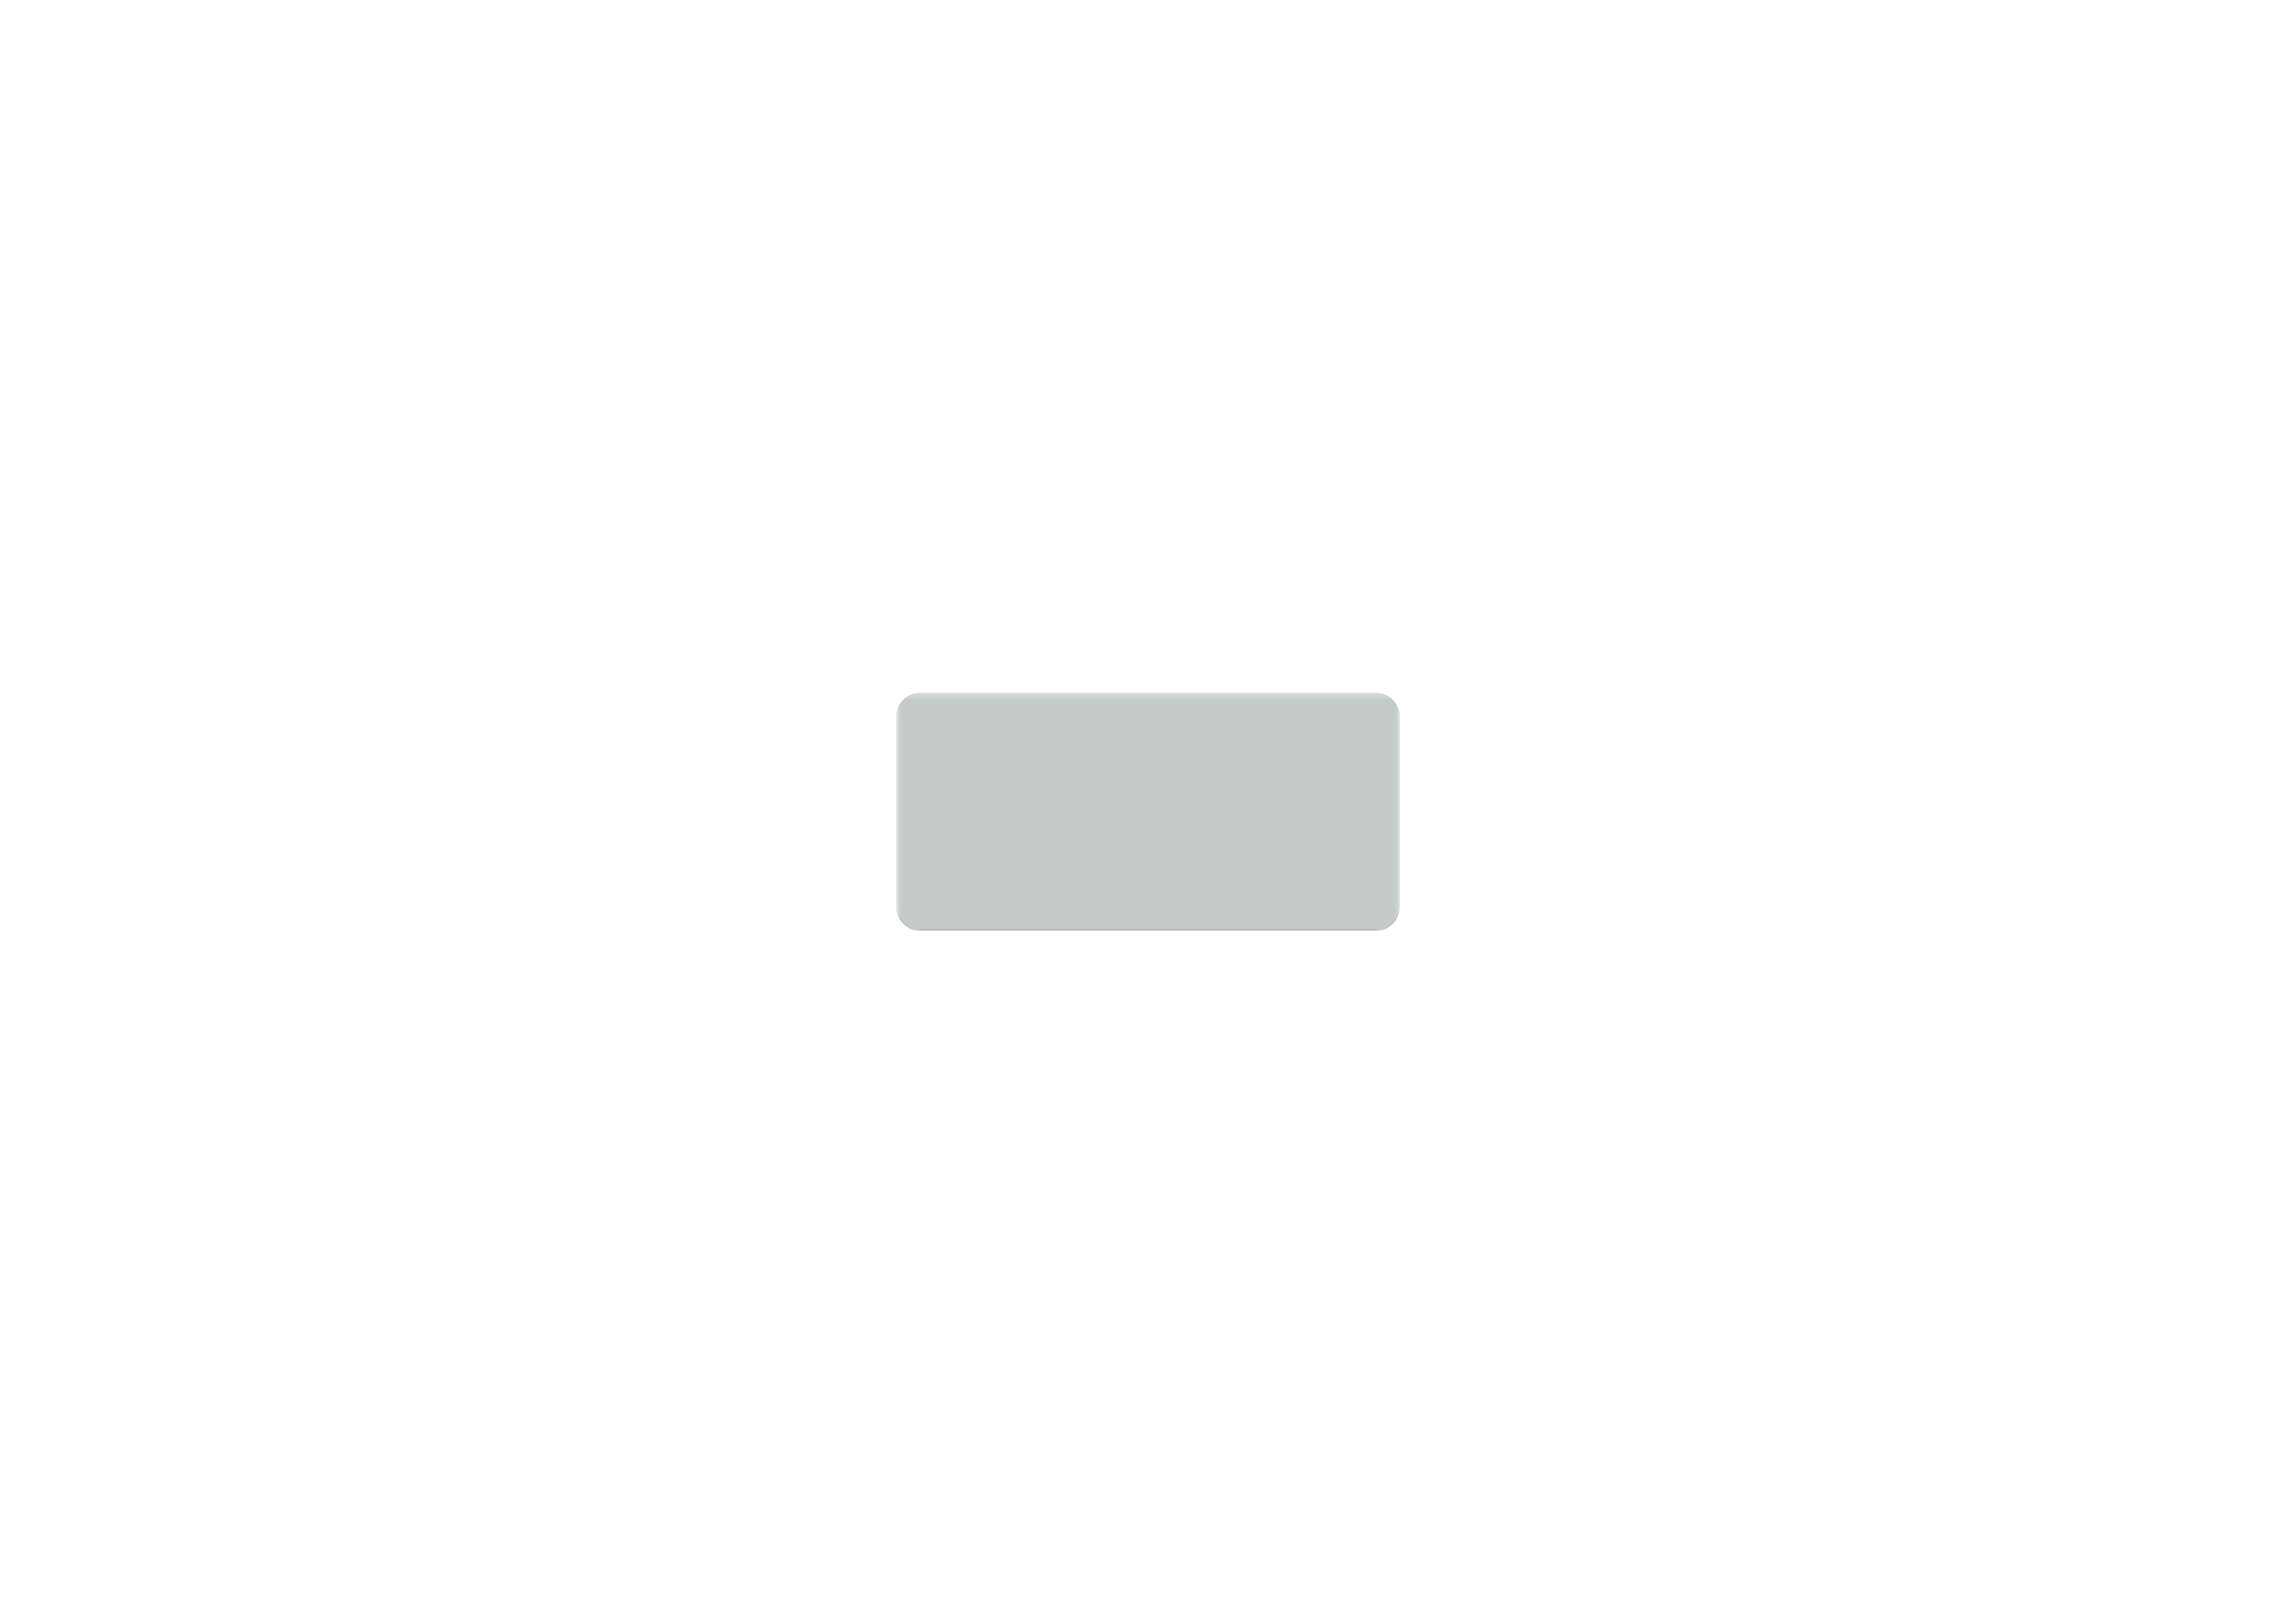 <?xml version='1.0' encoding='ASCII' standalone='yes'?>
<svg xmlns="http://www.w3.org/2000/svg" version="1.1" width="297.002mm" height="210.007mm" viewBox="0 0 297.002 210.007">
            <title>Picture generated by PcbDraw </title>
            <desc>Picture generated by PcbDraw</desc>
        <defs><clipPath id="cut-off"><path d=" M 181.001 92.673 A 3 3 0 0 0 178.001 89.673 L 119.001 89.673 A 3 3 0 0 0 116.001 92.673 L 116.001 117.334 A 3 3 0 0 0 119.001 120.334 L 178.001 120.334 A 3 3 0 0 0 181.001 117.334 L 181.001 92.673 " style="fill-rule: evenodd;"/></clipPath><mask id="pads-mask-silkscreen"><rect x="115.976" y="89.423" width="65.275" height="31.988" fill="white"/><g style="fill:#000000; fill-opacity:0.0;  stroke:#000000; stroke-width:0.5; stroke-opacity:1;  stroke-linecap:round; stroke-linejoin:round;">
<path d="M169.381 94.765 A0.75 0.75 0.0 0 0 168.631 95.515"/>
<path d="M170.131 95.515 A0.75 0.75 0.0 0 0 169.381 94.765"/>
<path d="M168.631 95.515 A0.75 0.75 0.0 0 0 169.381 96.265"/>
<path d="M169.381 96.265 A0.75 0.75 0.0 0 0 170.131 95.515"/>
<path d="M124.613 108.735 A0.75 0.75 0.0 0 0 123.863 109.485"/>
<path d="M125.363 109.485 A0.75 0.75 0.0 0 0 124.613 108.735"/>
<path d="M123.863 109.485 A0.75 0.75 0.0 0 0 124.613 110.235"/>
<path d="M124.613 110.235 A0.75 0.75 0.0 0 0 125.363 109.485"/>
<g style="fill:#000000; fill-opacity:1;  stroke:#000000; stroke-width:0; stroke-opacity:1;  stroke-linecap:round; stroke-linejoin:round;">
<circle cx="177.501" cy="116.173" r="1.4"/> 
</g>
<g style="fill:#000000; fill-opacity:1;  stroke:#000000; stroke-width:0; stroke-opacity:1;  stroke-linecap:round; stroke-linejoin:round;">
<circle cx="177.501" cy="93.173" r="1.4"/> 
</g>
<g style="fill:#000000; fill-opacity:1;  stroke:#000000; stroke-width:0; stroke-opacity:1;  stroke-linecap:round; stroke-linejoin:round;">
<circle cx="119.501" cy="116.173" r="1.4"/> 
</g>
<g style="fill:#000000; fill-opacity:1;  stroke:#000000; stroke-width:0; stroke-opacity:1;  stroke-linecap:round; stroke-linejoin:round;">
<circle cx="119.501" cy="93.173" r="1.4"/> 
</g>
<g style="fill:#000000; fill-opacity:1;  stroke:#000000; stroke-width:0; stroke-opacity:1;  stroke-linecap:round; stroke-linejoin:round;">
<path style="fill:#000000; fill-opacity:1;  stroke:#000000; stroke-width:0; stroke-opacity:1;  stroke-linecap:round; stroke-linejoin:round;fill-rule:evenodd;" d="M 156.196,103.259 156.192,103.279 156.181,103.295 156.165,103.306 156.145,103.31 154.145,103.31 154.126,103.306 154.109,103.295 154.098,103.279 154.094,103.259 154.094,102.059 154.098,102.04 154.109,102.023 154.126,102.013 154.145,102.009 156.145,102.009 156.165,102.013 156.181,102.023 156.192,102.04 156.196,102.059 Z"/> 
<path style="fill:#000000; fill-opacity:1;  stroke:#000000; stroke-width:0; stroke-opacity:1;  stroke-linecap:round; stroke-linejoin:round;fill-rule:evenodd;" d="M 149.996,103.259 149.992,103.279 149.981,103.295 149.964,103.306 149.945,103.31 147.945,103.31 147.926,103.306 147.909,103.295 147.898,103.279 147.894,103.259 147.894,102.059 147.898,102.04 147.909,102.023 147.926,102.013 147.945,102.009 149.945,102.009 149.964,102.013 149.981,102.023 149.992,102.04 149.996,102.059 Z"/> 
<path style="fill:#000000; fill-opacity:1;  stroke:#000000; stroke-width:0; stroke-opacity:1;  stroke-linecap:round; stroke-linejoin:round;fill-rule:evenodd;" d="M 156.196,107.259 156.192,107.279 156.181,107.295 156.165,107.306 156.145,107.31 154.145,107.31 154.126,107.306 154.109,107.295 154.098,107.279 154.094,107.259 154.094,106.059 154.098,106.04 154.109,106.023 154.126,106.013 154.145,106.009 156.145,106.009 156.165,106.013 156.181,106.023 156.192,106.04 156.196,106.059 Z"/> 
<path style="fill:#000000; fill-opacity:1;  stroke:#000000; stroke-width:0; stroke-opacity:1;  stroke-linecap:round; stroke-linejoin:round;fill-rule:evenodd;" d="M 149.996,107.259 149.992,107.279 149.981,107.295 149.964,107.306 149.945,107.31 147.945,107.31 147.926,107.306 147.909,107.295 147.898,107.279 147.894,107.259 147.894,106.059 147.898,106.04 147.909,106.023 147.926,106.013 147.945,106.009 149.945,106.009 149.964,106.013 149.981,106.023 149.992,106.04 149.996,106.059 Z"/> 
</g>
<g style="fill:#000000; fill-opacity:1;  stroke:#000000; stroke-width:0; stroke-opacity:1;  stroke-linecap:round; stroke-linejoin:round;">
<path style="fill:#000000; fill-opacity:1;  stroke:#000000; stroke-width:0; stroke-opacity:1;  stroke-linecap:round; stroke-linejoin:round;fill-rule:evenodd;" d="M 150.496,94.479 150.492,94.499 150.481,94.515 150.464,94.526 150.445,94.53 149.545,94.53 149.526,94.526 149.509,94.515 149.498,94.499 149.494,94.479 149.494,93.579 149.498,93.56 149.509,93.543 149.526,93.532 149.545,93.529 150.445,93.529 150.464,93.532 150.481,93.543 150.492,93.56 150.496,93.579 Z"/> 
<path style="fill:#000000; fill-opacity:1;  stroke:#000000; stroke-width:0; stroke-opacity:1;  stroke-linecap:round; stroke-linejoin:round;fill-rule:evenodd;" d="M 154.596,94.479 154.592,94.499 154.581,94.515 154.565,94.526 154.545,94.53 153.645,94.53 153.626,94.526 153.609,94.515 153.598,94.499 153.594,94.479 153.594,93.579 153.598,93.56 153.609,93.543 153.626,93.532 153.645,93.529 154.545,93.529 154.565,93.532 154.581,93.543 154.592,93.56 154.596,93.579 Z"/> 
<path style="fill:#000000; fill-opacity:1;  stroke:#000000; stroke-width:0; stroke-opacity:1;  stroke-linecap:round; stroke-linejoin:round;fill-rule:evenodd;" d="M 150.496,92.879 150.492,92.899 150.481,92.915 150.464,92.926 150.445,92.93 149.545,92.93 149.526,92.926 149.509,92.915 149.498,92.899 149.494,92.879 149.494,91.979 149.498,91.96 149.509,91.944 149.526,91.933 149.545,91.929 150.445,91.929 150.464,91.933 150.481,91.944 150.492,91.96 150.496,91.979 Z"/> 
<path style="fill:#000000; fill-opacity:1;  stroke:#000000; stroke-width:0; stroke-opacity:1;  stroke-linecap:round; stroke-linejoin:round;fill-rule:evenodd;" d="M 154.596,92.879 154.592,92.899 154.581,92.915 154.565,92.926 154.545,92.93 153.645,92.93 153.626,92.926 153.609,92.915 153.598,92.899 153.594,92.879 153.594,91.979 153.598,91.96 153.609,91.944 153.626,91.933 153.645,91.929 154.545,91.929 154.565,91.933 154.581,91.944 154.592,91.96 154.596,91.979 Z"/> 
</g>
<g style="fill:#000000; fill-opacity:1;  stroke:#000000; stroke-width:0; stroke-opacity:1;  stroke-linecap:round; stroke-linejoin:round;">
<path style="fill:#000000; fill-opacity:1;  stroke:#000000; stroke-width:0; stroke-opacity:1;  stroke-linecap:round; stroke-linejoin:round;fill-rule:evenodd;" d="M 166.673,101.735 166.669,101.755 166.659,101.771 166.642,101.782 166.623,101.786 164.623,101.786 164.603,101.782 164.587,101.771 164.576,101.755 164.572,101.735 164.572,100.535 164.576,100.516 164.587,100.499 164.603,100.489 164.623,100.485 166.623,100.485 166.642,100.489 166.659,100.499 166.669,100.516 166.673,100.535 Z"/> 
<path style="fill:#000000; fill-opacity:1;  stroke:#000000; stroke-width:0; stroke-opacity:1;  stroke-linecap:round; stroke-linejoin:round;fill-rule:evenodd;" d="M 160.473,101.735 160.47,101.755 160.458,101.771 160.442,101.782 160.423,101.786 158.423,101.786 158.403,101.782 158.387,101.771 158.376,101.755 158.372,101.735 158.372,100.535 158.376,100.516 158.387,100.499 158.403,100.489 158.423,100.485 160.423,100.485 160.442,100.489 160.458,100.499 160.47,100.516 160.473,100.535 Z"/> 
<path style="fill:#000000; fill-opacity:1;  stroke:#000000; stroke-width:0; stroke-opacity:1;  stroke-linecap:round; stroke-linejoin:round;fill-rule:evenodd;" d="M 166.673,105.735 166.669,105.755 166.659,105.771 166.642,105.782 166.623,105.786 164.623,105.786 164.603,105.782 164.587,105.771 164.576,105.755 164.572,105.735 164.572,104.535 164.576,104.516 164.587,104.499 164.603,104.489 164.623,104.485 166.623,104.485 166.642,104.489 166.659,104.499 166.669,104.516 166.673,104.535 Z"/> 
<path style="fill:#000000; fill-opacity:1;  stroke:#000000; stroke-width:0; stroke-opacity:1;  stroke-linecap:round; stroke-linejoin:round;fill-rule:evenodd;" d="M 160.473,105.735 160.47,105.755 160.458,105.771 160.442,105.782 160.423,105.786 158.423,105.786 158.403,105.782 158.387,105.771 158.376,105.755 158.372,105.735 158.372,104.535 158.376,104.516 158.387,104.499 158.403,104.489 158.423,104.485 160.423,104.485 160.442,104.489 160.458,104.499 160.47,104.516 160.473,104.535 Z"/> 
</g>
<g style="fill:#000000; fill-opacity:1;  stroke:#000000; stroke-width:0; stroke-opacity:1;  stroke-linecap:round; stroke-linejoin:round;">
<path style="fill:#000000; fill-opacity:1;  stroke:#000000; stroke-width:0; stroke-opacity:1;  stroke-linecap:round; stroke-linejoin:round;fill-rule:evenodd;" d="M 146.671,103.259 146.667,103.279 146.656,103.295 146.639,103.306 146.62,103.31 144.62,103.31 144.601,103.306 144.584,103.295 144.573,103.279 144.569,103.259 144.569,102.059 144.573,102.04 144.584,102.023 144.601,102.013 144.62,102.009 146.62,102.009 146.639,102.013 146.656,102.023 146.667,102.04 146.671,102.059 Z"/> 
<path style="fill:#000000; fill-opacity:1;  stroke:#000000; stroke-width:0; stroke-opacity:1;  stroke-linecap:round; stroke-linejoin:round;fill-rule:evenodd;" d="M 140.471,103.259 140.467,103.279 140.456,103.295 140.44,103.306 140.42,103.31 138.42,103.31 138.401,103.306 138.384,103.295 138.373,103.279 138.369,103.259 138.369,102.059 138.373,102.04 138.384,102.023 138.401,102.013 138.42,102.009 140.42,102.009 140.44,102.013 140.456,102.023 140.467,102.04 140.471,102.059 Z"/> 
<path style="fill:#000000; fill-opacity:1;  stroke:#000000; stroke-width:0; stroke-opacity:1;  stroke-linecap:round; stroke-linejoin:round;fill-rule:evenodd;" d="M 146.671,107.259 146.667,107.279 146.656,107.295 146.639,107.306 146.62,107.31 144.62,107.31 144.601,107.306 144.584,107.295 144.573,107.279 144.569,107.259 144.569,106.059 144.573,106.04 144.584,106.023 144.601,106.013 144.62,106.009 146.62,106.009 146.639,106.013 146.656,106.023 146.667,106.04 146.671,106.059 Z"/> 
<path style="fill:#000000; fill-opacity:1;  stroke:#000000; stroke-width:0; stroke-opacity:1;  stroke-linecap:round; stroke-linejoin:round;fill-rule:evenodd;" d="M 140.471,107.259 140.467,107.279 140.456,107.295 140.44,107.306 140.42,107.31 138.42,107.31 138.401,107.306 138.384,107.295 138.373,107.279 138.369,107.259 138.369,106.059 138.373,106.04 138.384,106.023 138.401,106.013 138.42,106.009 140.42,106.009 140.44,106.013 140.456,106.023 140.467,106.04 140.471,106.059 Z"/> 
</g>
<g style="fill:#000000; fill-opacity:1;  stroke:#000000; stroke-width:0; stroke-opacity:1;  stroke-linecap:round; stroke-linejoin:round;">
<circle cx="121.471" cy="110.659" r="0.8"/> 
</g>
<g style="fill:#000000; fill-opacity:1;  stroke:#000000; stroke-width:0; stroke-opacity:1;  stroke-linecap:round; stroke-linejoin:round;">
<circle cx="133.471" cy="98.659" r="0.8"/> 
</g>
<g style="fill:#000000; fill-opacity:0.0;  stroke:#000000; stroke-width:1.602; stroke-opacity:1;  stroke-linecap:round; stroke-linejoin:round;">
<path d="M119.221 104.659 L117.721 104.659 "/>
<path d="M119.221 102.659 L117.721 102.659 "/>
<path d="M119.221 106.659 L117.721 106.659 "/>
<path d="M127.471 96.409 L127.471 94.909 "/>
<path d="M125.471 96.409 L125.471 94.909 "/>
<path d="M129.471 96.409 L129.471 94.909 "/>
</g>
<g style="fill:#000000; fill-opacity:1;  stroke:#000000; stroke-width:0; stroke-opacity:1;  stroke-linecap:round; stroke-linejoin:round;">
<path style="fill:#000000; fill-opacity:1;  stroke:#000000; stroke-width:0; stroke-opacity:1;  stroke-linecap:round; stroke-linejoin:round;fill-rule:evenodd;" d="M 145.669,97.007 145.689,97.01 145.705,97.022 145.716,97.038 145.72,97.057 145.72,97.307 145.716,97.327 145.705,97.343 145.689,97.354 145.669,97.358 144.669,97.358 144.65,97.354 144.634,97.343 144.623,97.327 144.619,97.307 144.619,97.057 144.623,97.038 144.634,97.022 144.65,97.01 144.669,97.007 Z"/> 
<path style="fill:#000000; fill-opacity:1;  stroke:#000000; stroke-width:0; stroke-opacity:1;  stroke-linecap:round; stroke-linejoin:round;fill-rule:evenodd;" d="M 145.669,97.507 145.689,97.51 145.705,97.522 145.716,97.538 145.72,97.557 145.72,97.807 145.716,97.827 145.705,97.843 145.689,97.854 145.669,97.858 144.669,97.858 144.65,97.854 144.634,97.843 144.623,97.827 144.619,97.807 144.619,97.557 144.623,97.538 144.634,97.522 144.65,97.51 144.669,97.507 Z"/> 
<path style="fill:#000000; fill-opacity:1;  stroke:#000000; stroke-width:0; stroke-opacity:1;  stroke-linecap:round; stroke-linejoin:round;fill-rule:evenodd;" d="M 145.669,98.007 145.689,98.01 145.705,98.022 145.716,98.038 145.72,98.057 145.72,98.307 145.716,98.327 145.705,98.343 145.689,98.354 145.669,98.358 144.669,98.358 144.65,98.354 144.634,98.343 144.623,98.327 144.619,98.307 144.619,98.057 144.623,98.038 144.634,98.022 144.65,98.01 144.669,98.007 Z"/> 
<path style="fill:#000000; fill-opacity:1;  stroke:#000000; stroke-width:0; stroke-opacity:1;  stroke-linecap:round; stroke-linejoin:round;fill-rule:evenodd;" d="M 145.669,98.507 145.689,98.51 145.705,98.522 145.716,98.538 145.72,98.557 145.72,98.807 145.716,98.827 145.705,98.843 145.689,98.854 145.669,98.858 144.669,98.858 144.65,98.854 144.634,98.843 144.623,98.827 144.619,98.807 144.619,98.557 144.623,98.538 144.634,98.522 144.65,98.51 144.669,98.507 Z"/> 
<path style="fill:#000000; fill-opacity:1;  stroke:#000000; stroke-width:0; stroke-opacity:1;  stroke-linecap:round; stroke-linejoin:round;fill-rule:evenodd;" d="M 145.669,99.007 145.689,99.01 145.705,99.022 145.716,99.038 145.72,99.057 145.72,99.307 145.716,99.327 145.705,99.343 145.689,99.354 145.669,99.358 144.669,99.358 144.65,99.354 144.634,99.343 144.623,99.327 144.619,99.307 144.619,99.057 144.623,99.038 144.634,99.022 144.65,99.01 144.669,99.007 Z"/> 
<path style="fill:#000000; fill-opacity:1;  stroke:#000000; stroke-width:0; stroke-opacity:1;  stroke-linecap:round; stroke-linejoin:round;fill-rule:evenodd;" d="M 148.896,99.358 148.876,99.354 148.86,99.343 148.849,99.327 148.845,99.307 148.845,99.057 148.849,99.038 148.86,99.022 148.876,99.01 148.896,99.007 149.896,99.007 149.915,99.01 149.932,99.022 149.943,99.038 149.946,99.057 149.946,99.307 149.943,99.327 149.932,99.343 149.915,99.354 149.896,99.358 Z"/> 
<path style="fill:#000000; fill-opacity:1;  stroke:#000000; stroke-width:0; stroke-opacity:1;  stroke-linecap:round; stroke-linejoin:round;fill-rule:evenodd;" d="M 148.896,98.858 148.876,98.854 148.86,98.843 148.849,98.827 148.845,98.807 148.845,98.557 148.849,98.538 148.86,98.522 148.876,98.51 148.896,98.507 149.896,98.507 149.915,98.51 149.932,98.522 149.943,98.538 149.946,98.557 149.946,98.807 149.943,98.827 149.932,98.843 149.915,98.854 149.896,98.858 Z"/> 
<path style="fill:#000000; fill-opacity:1;  stroke:#000000; stroke-width:0; stroke-opacity:1;  stroke-linecap:round; stroke-linejoin:round;fill-rule:evenodd;" d="M 148.896,98.358 148.876,98.354 148.86,98.343 148.849,98.327 148.845,98.307 148.845,98.057 148.849,98.038 148.86,98.022 148.876,98.01 148.896,98.007 149.896,98.007 149.915,98.01 149.932,98.022 149.943,98.038 149.946,98.057 149.946,98.307 149.943,98.327 149.932,98.343 149.915,98.354 149.896,98.358 Z"/> 
<path style="fill:#000000; fill-opacity:1;  stroke:#000000; stroke-width:0; stroke-opacity:1;  stroke-linecap:round; stroke-linejoin:round;fill-rule:evenodd;" d="M 148.896,97.858 148.876,97.854 148.86,97.843 148.849,97.827 148.845,97.807 148.845,97.557 148.849,97.538 148.86,97.522 148.876,97.51 148.896,97.507 149.896,97.507 149.915,97.51 149.932,97.522 149.943,97.538 149.946,97.557 149.946,97.807 149.943,97.827 149.932,97.843 149.915,97.854 149.896,97.858 Z"/> 
<path style="fill:#000000; fill-opacity:1;  stroke:#000000; stroke-width:0; stroke-opacity:1;  stroke-linecap:round; stroke-linejoin:round;fill-rule:evenodd;" d="M 148.896,97.358 148.876,97.354 148.86,97.343 148.849,97.327 148.845,97.307 148.845,97.057 148.849,97.038 148.86,97.022 148.876,97.01 148.896,97.007 149.896,97.007 149.915,97.01 149.932,97.022 149.943,97.038 149.946,97.057 149.946,97.307 149.943,97.327 149.932,97.343 149.915,97.354 149.896,97.358 Z"/> 
</g>
<g style="fill:#000000; fill-opacity:1;  stroke:#000000; stroke-width:0; stroke-opacity:1;  stroke-linecap:round; stroke-linejoin:round;">
<path style="fill:#000000; fill-opacity:1;  stroke:#000000; stroke-width:0; stroke-opacity:1;  stroke-linecap:round; stroke-linejoin:round;fill-rule:evenodd;" d="M 165.23,96.915 165.234,96.896 165.245,96.879 165.261,96.868 165.281,96.865 167.281,96.865 167.3,96.868 167.316,96.879 167.327,96.896 167.331,96.915 167.331,98.115 167.327,98.135 167.316,98.151 167.3,98.162 167.281,98.166 165.281,98.166 165.261,98.162 165.245,98.151 165.234,98.135 165.23,98.115 Z"/> 
<path style="fill:#000000; fill-opacity:1;  stroke:#000000; stroke-width:0; stroke-opacity:1;  stroke-linecap:round; stroke-linejoin:round;fill-rule:evenodd;" d="M 171.43,96.915 171.434,96.896 171.445,96.879 171.461,96.868 171.481,96.865 173.481,96.865 173.5,96.868 173.517,96.879 173.528,96.896 173.531,96.915 173.531,98.115 173.528,98.135 173.517,98.151 173.5,98.162 173.481,98.166 171.481,98.166 171.461,98.162 171.445,98.151 171.434,98.135 171.43,98.115 Z"/> 
<path style="fill:#000000; fill-opacity:1;  stroke:#000000; stroke-width:0; stroke-opacity:1;  stroke-linecap:round; stroke-linejoin:round;fill-rule:evenodd;" d="M 165.23,92.915 165.234,92.896 165.245,92.879 165.261,92.868 165.281,92.865 167.281,92.865 167.3,92.868 167.316,92.879 167.327,92.896 167.331,92.915 167.331,94.115 167.327,94.135 167.316,94.151 167.3,94.162 167.281,94.166 165.281,94.166 165.261,94.162 165.245,94.151 165.234,94.135 165.23,94.115 Z"/> 
<path style="fill:#000000; fill-opacity:1;  stroke:#000000; stroke-width:0; stroke-opacity:1;  stroke-linecap:round; stroke-linejoin:round;fill-rule:evenodd;" d="M 171.43,92.915 171.434,92.896 171.445,92.879 171.461,92.868 171.481,92.865 173.481,92.865 173.5,92.868 173.517,92.879 173.528,92.896 173.531,92.915 173.531,94.115 173.528,94.135 173.517,94.151 173.5,94.162 173.481,94.166 171.481,94.166 171.461,94.162 171.445,94.151 171.434,94.135 171.43,94.115 Z"/> 
</g>
<g style="fill:#000000; fill-opacity:1;  stroke:#000000; stroke-width:0; stroke-opacity:1;  stroke-linecap:round; stroke-linejoin:round;">
<path style="fill:#000000; fill-opacity:1;  stroke:#000000; stroke-width:0; stroke-opacity:1;  stroke-linecap:round; stroke-linejoin:round;fill-rule:evenodd;" d="M 165.23,112.155 165.234,112.136 165.245,112.12 165.261,112.109 165.281,112.105 167.281,112.105 167.3,112.109 167.316,112.12 167.327,112.136 167.331,112.155 167.331,113.355 167.327,113.375 167.316,113.391 167.3,113.402 167.281,113.406 165.281,113.406 165.261,113.402 165.245,113.391 165.234,113.375 165.23,113.355 Z"/> 
<path style="fill:#000000; fill-opacity:1;  stroke:#000000; stroke-width:0; stroke-opacity:1;  stroke-linecap:round; stroke-linejoin:round;fill-rule:evenodd;" d="M 171.43,112.155 171.434,112.136 171.445,112.12 171.461,112.109 171.481,112.105 173.481,112.105 173.5,112.109 173.517,112.12 173.528,112.136 173.531,112.155 173.531,113.355 173.528,113.375 173.517,113.391 173.5,113.402 173.481,113.406 171.481,113.406 171.461,113.402 171.445,113.391 171.434,113.375 171.43,113.355 Z"/> 
<path style="fill:#000000; fill-opacity:1;  stroke:#000000; stroke-width:0; stroke-opacity:1;  stroke-linecap:round; stroke-linejoin:round;fill-rule:evenodd;" d="M 165.23,108.155 165.234,108.136 165.245,108.12 165.261,108.109 165.281,108.105 167.281,108.105 167.3,108.109 167.316,108.12 167.327,108.136 167.331,108.155 167.331,109.355 167.327,109.375 167.316,109.391 167.3,109.402 167.281,109.406 165.281,109.406 165.261,109.402 165.245,109.391 165.234,109.375 165.23,109.355 Z"/> 
<path style="fill:#000000; fill-opacity:1;  stroke:#000000; stroke-width:0; stroke-opacity:1;  stroke-linecap:round; stroke-linejoin:round;fill-rule:evenodd;" d="M 171.43,108.155 171.434,108.136 171.445,108.12 171.461,108.109 171.481,108.105 173.481,108.105 173.5,108.109 173.517,108.12 173.528,108.136 173.531,108.155 173.531,109.355 173.528,109.375 173.517,109.391 173.5,109.402 173.481,109.406 171.481,109.406 171.461,109.402 171.445,109.391 171.434,109.375 171.43,109.355 Z"/> 
</g>
<g style="fill:#000000; fill-opacity:1;  stroke:#000000; stroke-width:0; stroke-opacity:1;  stroke-linecap:round; stroke-linejoin:round;">
<path style="fill:#000000; fill-opacity:1;  stroke:#000000; stroke-width:0; stroke-opacity:1;  stroke-linecap:round; stroke-linejoin:round;fill-rule:evenodd;" d="M 140.971,94.416 140.967,94.435 140.956,94.452 140.94,94.463 140.92,94.467 140.02,94.467 140.001,94.463 139.984,94.452 139.973,94.435 139.969,94.416 139.969,93.516 139.973,93.496 139.984,93.48 140.001,93.469 140.02,93.465 140.92,93.465 140.94,93.469 140.956,93.48 140.967,93.496 140.971,93.516 Z"/> 
<path style="fill:#000000; fill-opacity:1;  stroke:#000000; stroke-width:0; stroke-opacity:1;  stroke-linecap:round; stroke-linejoin:round;fill-rule:evenodd;" d="M 145.071,94.416 145.067,94.435 145.056,94.452 145.04,94.463 145.02,94.467 144.12,94.467 144.101,94.463 144.084,94.452 144.073,94.435 144.069,94.416 144.069,93.516 144.073,93.496 144.084,93.48 144.101,93.469 144.12,93.465 145.02,93.465 145.04,93.469 145.056,93.48 145.067,93.496 145.071,93.516 Z"/> 
<path style="fill:#000000; fill-opacity:1;  stroke:#000000; stroke-width:0; stroke-opacity:1;  stroke-linecap:round; stroke-linejoin:round;fill-rule:evenodd;" d="M 140.971,92.816 140.967,92.835 140.956,92.852 140.94,92.863 140.92,92.867 140.02,92.867 140.001,92.863 139.984,92.852 139.973,92.835 139.969,92.816 139.969,91.916 139.973,91.897 139.984,91.88 140.001,91.869 140.02,91.865 140.92,91.865 140.94,91.869 140.956,91.88 140.967,91.897 140.971,91.916 Z"/> 
<path style="fill:#000000; fill-opacity:1;  stroke:#000000; stroke-width:0; stroke-opacity:1;  stroke-linecap:round; stroke-linejoin:round;fill-rule:evenodd;" d="M 145.071,92.816 145.067,92.835 145.056,92.852 145.04,92.863 145.02,92.867 144.12,92.867 144.101,92.863 144.084,92.852 144.073,92.835 144.069,92.816 144.069,91.916 144.073,91.897 144.084,91.88 144.101,91.869 144.12,91.865 145.02,91.865 145.04,91.869 145.056,91.88 145.067,91.897 145.071,91.916 Z"/> 
</g>
<g style="fill:#000000; fill-opacity:1;  stroke:#000000; stroke-width:0; stroke-opacity:1;  stroke-linecap:round; stroke-linejoin:round;">
<path style="fill:#000000; fill-opacity:1;  stroke:#000000; stroke-width:0; stroke-opacity:1;  stroke-linecap:round; stroke-linejoin:round;fill-rule:evenodd;" d="M 180.389,101.735 180.386,101.755 180.375,101.771 180.358,101.782 180.339,101.786 178.339,101.786 178.319,101.782 178.303,101.771 178.292,101.755 178.288,101.735 178.288,100.535 178.292,100.516 178.303,100.499 178.319,100.489 178.339,100.485 180.339,100.485 180.358,100.489 180.375,100.499 180.386,100.516 180.389,100.535 Z"/> 
<path style="fill:#000000; fill-opacity:1;  stroke:#000000; stroke-width:0; stroke-opacity:1;  stroke-linecap:round; stroke-linejoin:round;fill-rule:evenodd;" d="M 174.189,101.735 174.185,101.755 174.174,101.771 174.158,101.782 174.139,101.786 172.139,101.786 172.119,101.782 172.103,101.771 172.092,101.755 172.088,101.735 172.088,100.535 172.092,100.516 172.103,100.499 172.119,100.489 172.139,100.485 174.139,100.485 174.158,100.489 174.174,100.499 174.185,100.516 174.189,100.535 Z"/> 
<path style="fill:#000000; fill-opacity:1;  stroke:#000000; stroke-width:0; stroke-opacity:1;  stroke-linecap:round; stroke-linejoin:round;fill-rule:evenodd;" d="M 180.389,105.735 180.386,105.755 180.375,105.771 180.358,105.782 180.339,105.786 178.339,105.786 178.319,105.782 178.303,105.771 178.292,105.755 178.288,105.735 178.288,104.535 178.292,104.516 178.303,104.499 178.319,104.489 178.339,104.485 180.339,104.485 180.358,104.489 180.375,104.499 180.386,104.516 180.389,104.535 Z"/> 
<path style="fill:#000000; fill-opacity:1;  stroke:#000000; stroke-width:0; stroke-opacity:1;  stroke-linecap:round; stroke-linejoin:round;fill-rule:evenodd;" d="M 174.189,105.735 174.185,105.755 174.174,105.771 174.158,105.782 174.139,105.786 172.139,105.786 172.119,105.782 172.103,105.771 172.092,105.755 172.088,105.735 172.088,104.535 172.092,104.516 172.103,104.499 172.119,104.489 172.139,104.485 174.139,104.485 174.158,104.489 174.174,104.499 174.185,104.516 174.189,104.535 Z"/> 
</g>
<g style="fill:#000000; fill-opacity:1;  stroke:#000000; stroke-width:0; stroke-opacity:1;  stroke-linecap:round; stroke-linejoin:round;">
<path style="fill:#000000; fill-opacity:1;  stroke:#000000; stroke-width:0; stroke-opacity:1;  stroke-linecap:round; stroke-linejoin:round;fill-rule:evenodd;" d="M 168.83,95.515 168.845,95.385 168.9,95.245 168.991,95.126 169.111,95.035 169.25,94.98 169.381,94.965 169.511,94.98 169.651,95.035 169.77,95.126 169.861,95.245 169.916,95.385 169.931,95.515 169.916,95.646 169.861,95.785 169.77,95.905 169.651,95.996 169.511,96.05 169.381,96.066 169.25,96.05 169.111,95.996 168.991,95.905 168.9,95.785 168.845,95.646 168.83,95.515 Z"/> 
</g>
<g style="fill:#000000; fill-opacity:1;  stroke:#000000; stroke-width:0; stroke-opacity:1;  stroke-linecap:round; stroke-linejoin:round;">
<path style="fill:#000000; fill-opacity:1;  stroke:#000000; stroke-width:0; stroke-opacity:1;  stroke-linecap:round; stroke-linejoin:round;fill-rule:evenodd;" d="M 124.062,109.485 124.078,109.355 124.133,109.215 124.224,109.096 124.343,109.005 124.483,108.95 124.613,108.935 124.743,108.95 124.883,109.005 125.003,109.096 125.093,109.215 125.148,109.355 125.164,109.485 125.148,109.616 125.093,109.755 125.003,109.875 124.883,109.966 124.743,110.02 124.613,110.036 124.483,110.02 124.343,109.966 124.224,109.875 124.133,109.755 124.078,109.616 124.062,109.485 Z"/> 
</g>
</g> 
</mask></defs><g transform="" id="boardContainer"><g id="substrate" clip-path="url(#cut-off)" mask="url(#pads-mask-silkscreen)"><g id="substrate-board" style="fill:#143324; fill-opacity:0.251; stroke:#143324; stroke-width:0;"><path d=" M 181.001 92.673 A 3 3 0 0 0 178.001 89.673 L 119.001 89.673 A 3 3 0 0 0 116.001 92.673 L 116.001 117.334 A 3 3 0 0 0 119.001 120.334 L 178.001 120.334 A 3 3 0 0 0 181.001 117.334 L 181.001 92.673 " style="fill-rule: evenodd;"/><g style="fill-opacity: 0.0;stroke-width: 0.05;stroke-opacity: 1;stroke-linecap: round;stroke-linejoin: round">
<path d="M181.001 117.334 L181.001 92.673 "/>
<path d="M178.001 89.673 L119.001 89.673 "/>
<path d="M119.001 120.334 L178.001 120.334 "/>
<path d="M116.001 92.673 L116.001 117.334 "/>
<path d="M178.001 120.334 A3 3 0.0 0 0 181.001 117.334"/>
<path d="M181.001 92.673 A3 3 0.0 0 0 178.001 89.673"/>
<path d="M116.001 117.334 A3 3 0.0 0 0 119.001 120.334"/>
<path d="M119.001 89.673 A3 3 0.0 0 0 116.001 92.673"/>
</g> 
</g></g></g></svg>
